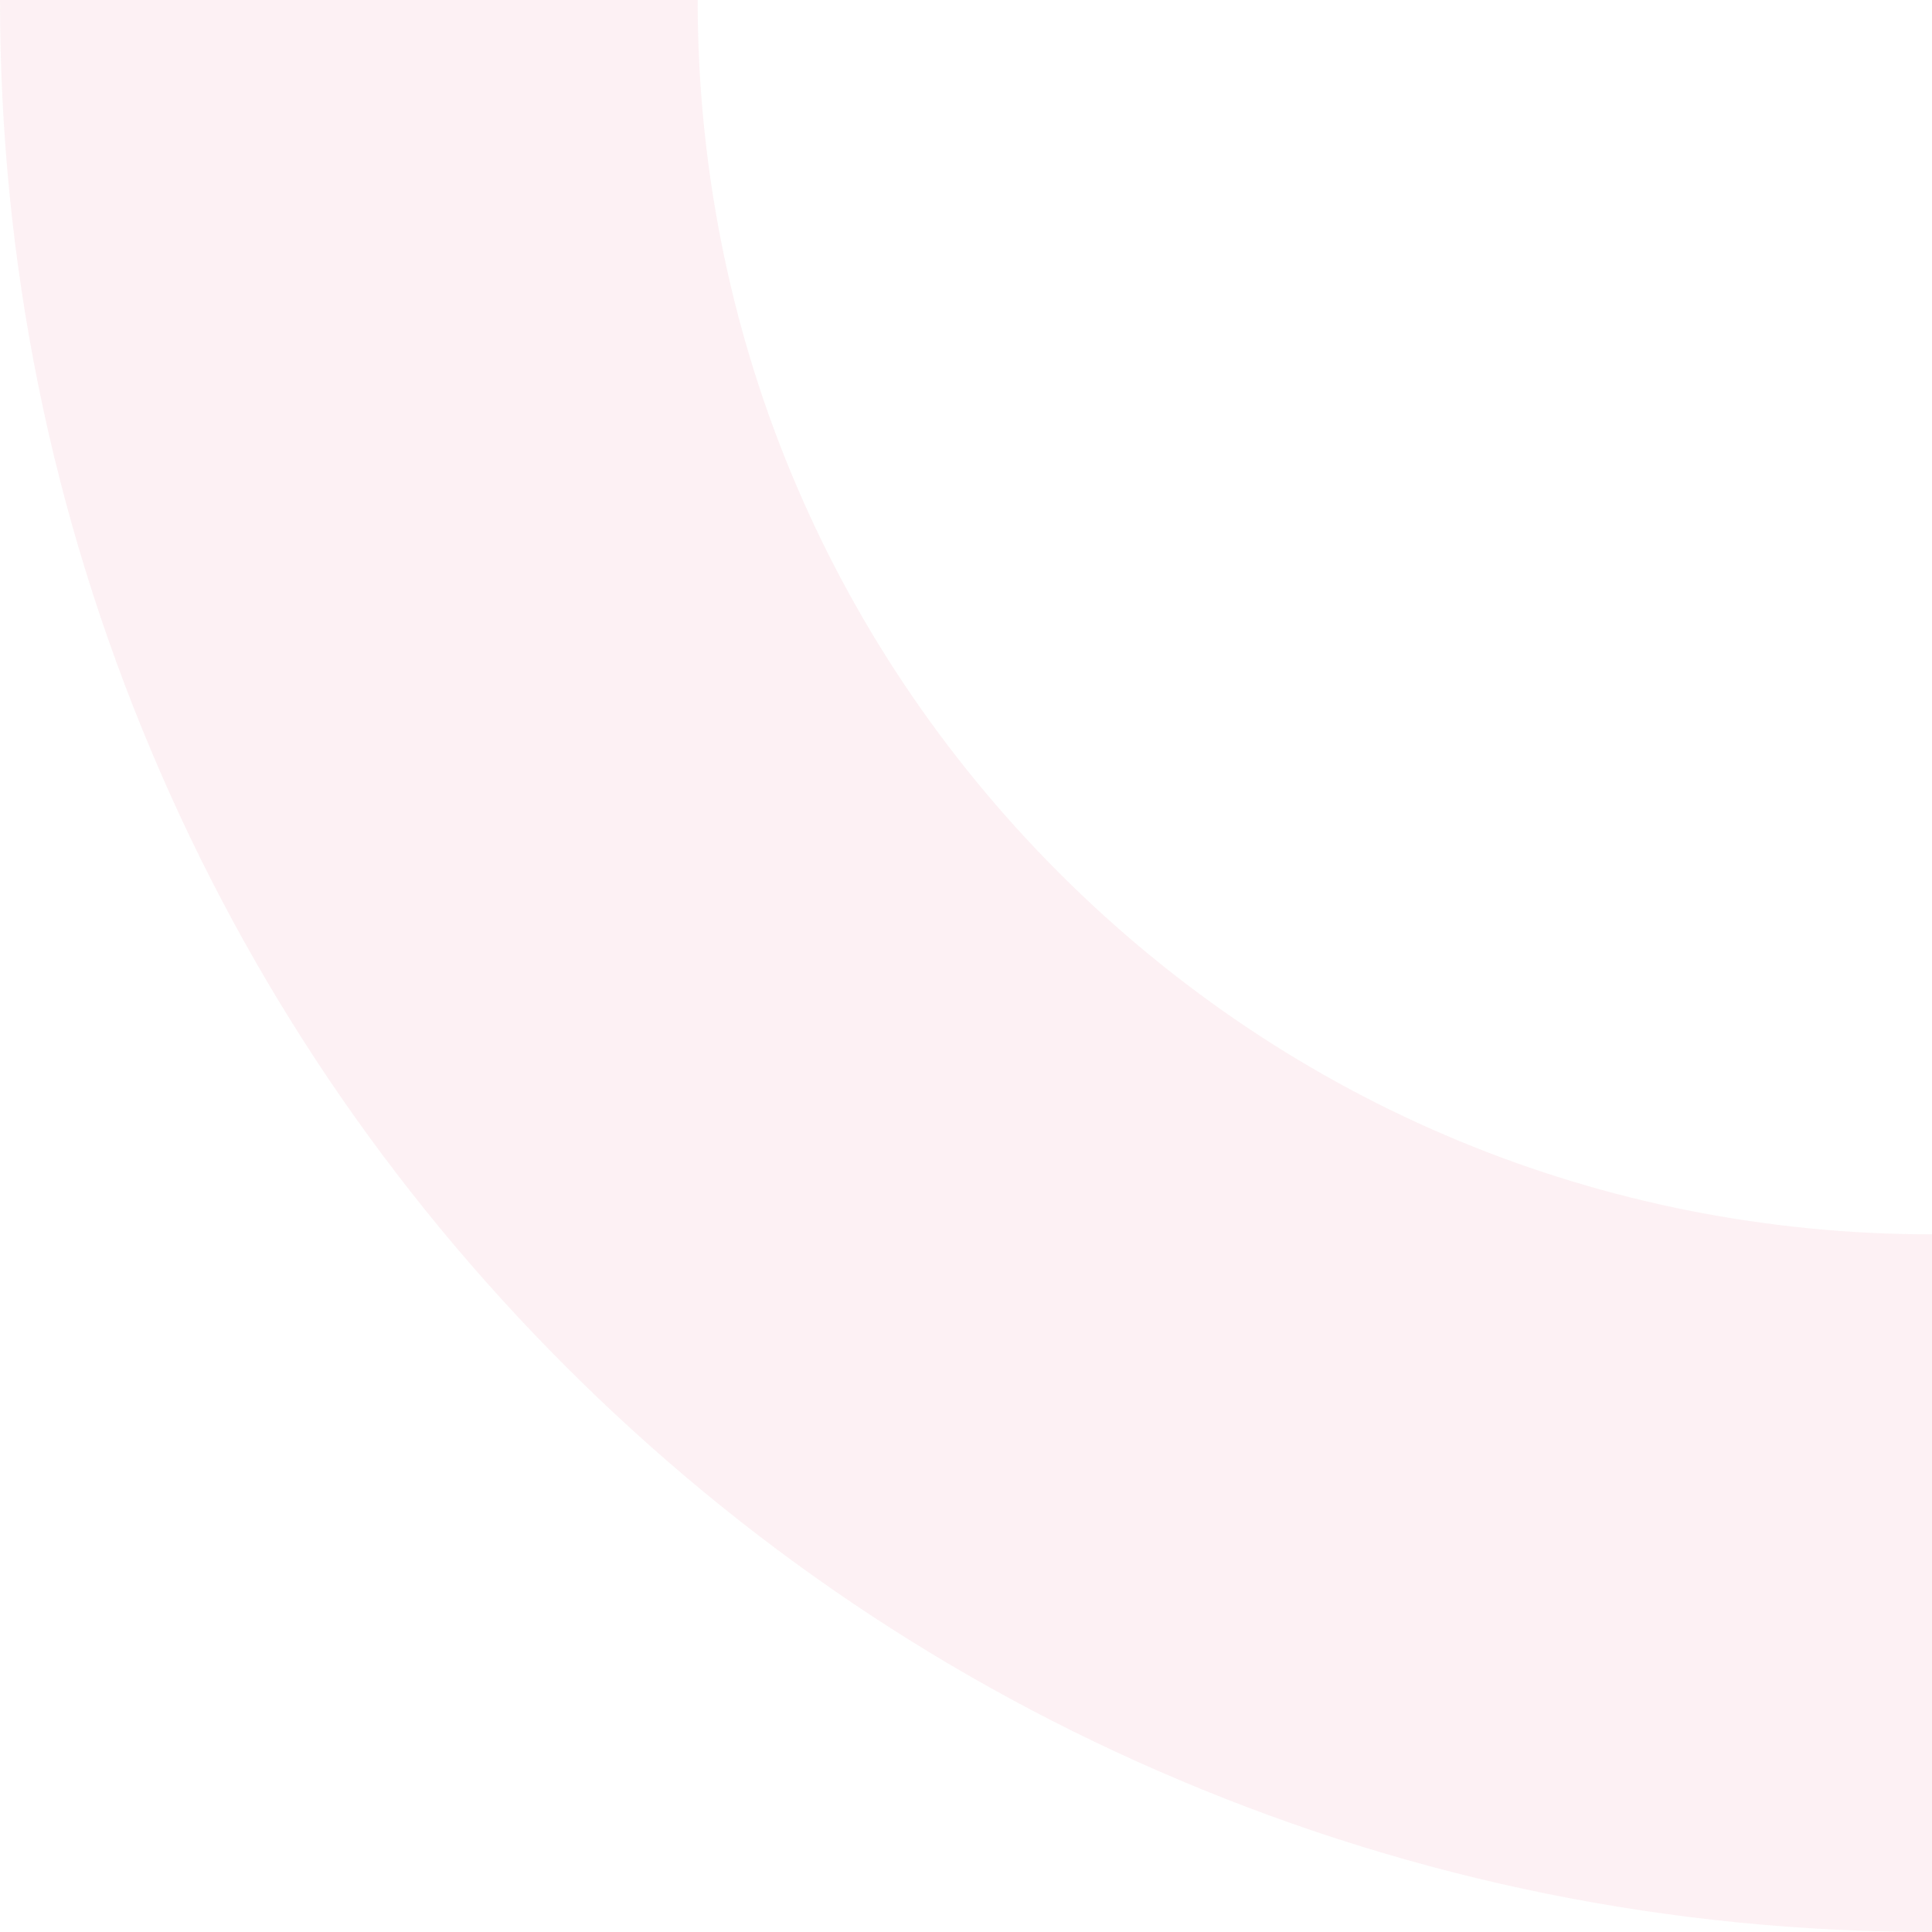 <svg width="180" height="180" viewBox="0 0 180 180" fill="none" xmlns="http://www.w3.org/2000/svg">
<g opacity="0.8">
<path opacity="0.8" d="M180 180C155.7 180 132.15 175.25 109.9 165.85C88.45 156.8 69.2 143.8 52.7 127.3C36.2 110.8 23.2 91.55 14.15 70.1C4.75 47.85 0 24.3 0 0H65C65 30.7 76.95 59.6 98.7 81.35C120.4 103.05 149.3 115 180 115V180Z" fill="#EB92A7" fill-opacity="0.2"/>
</g>
</svg>
